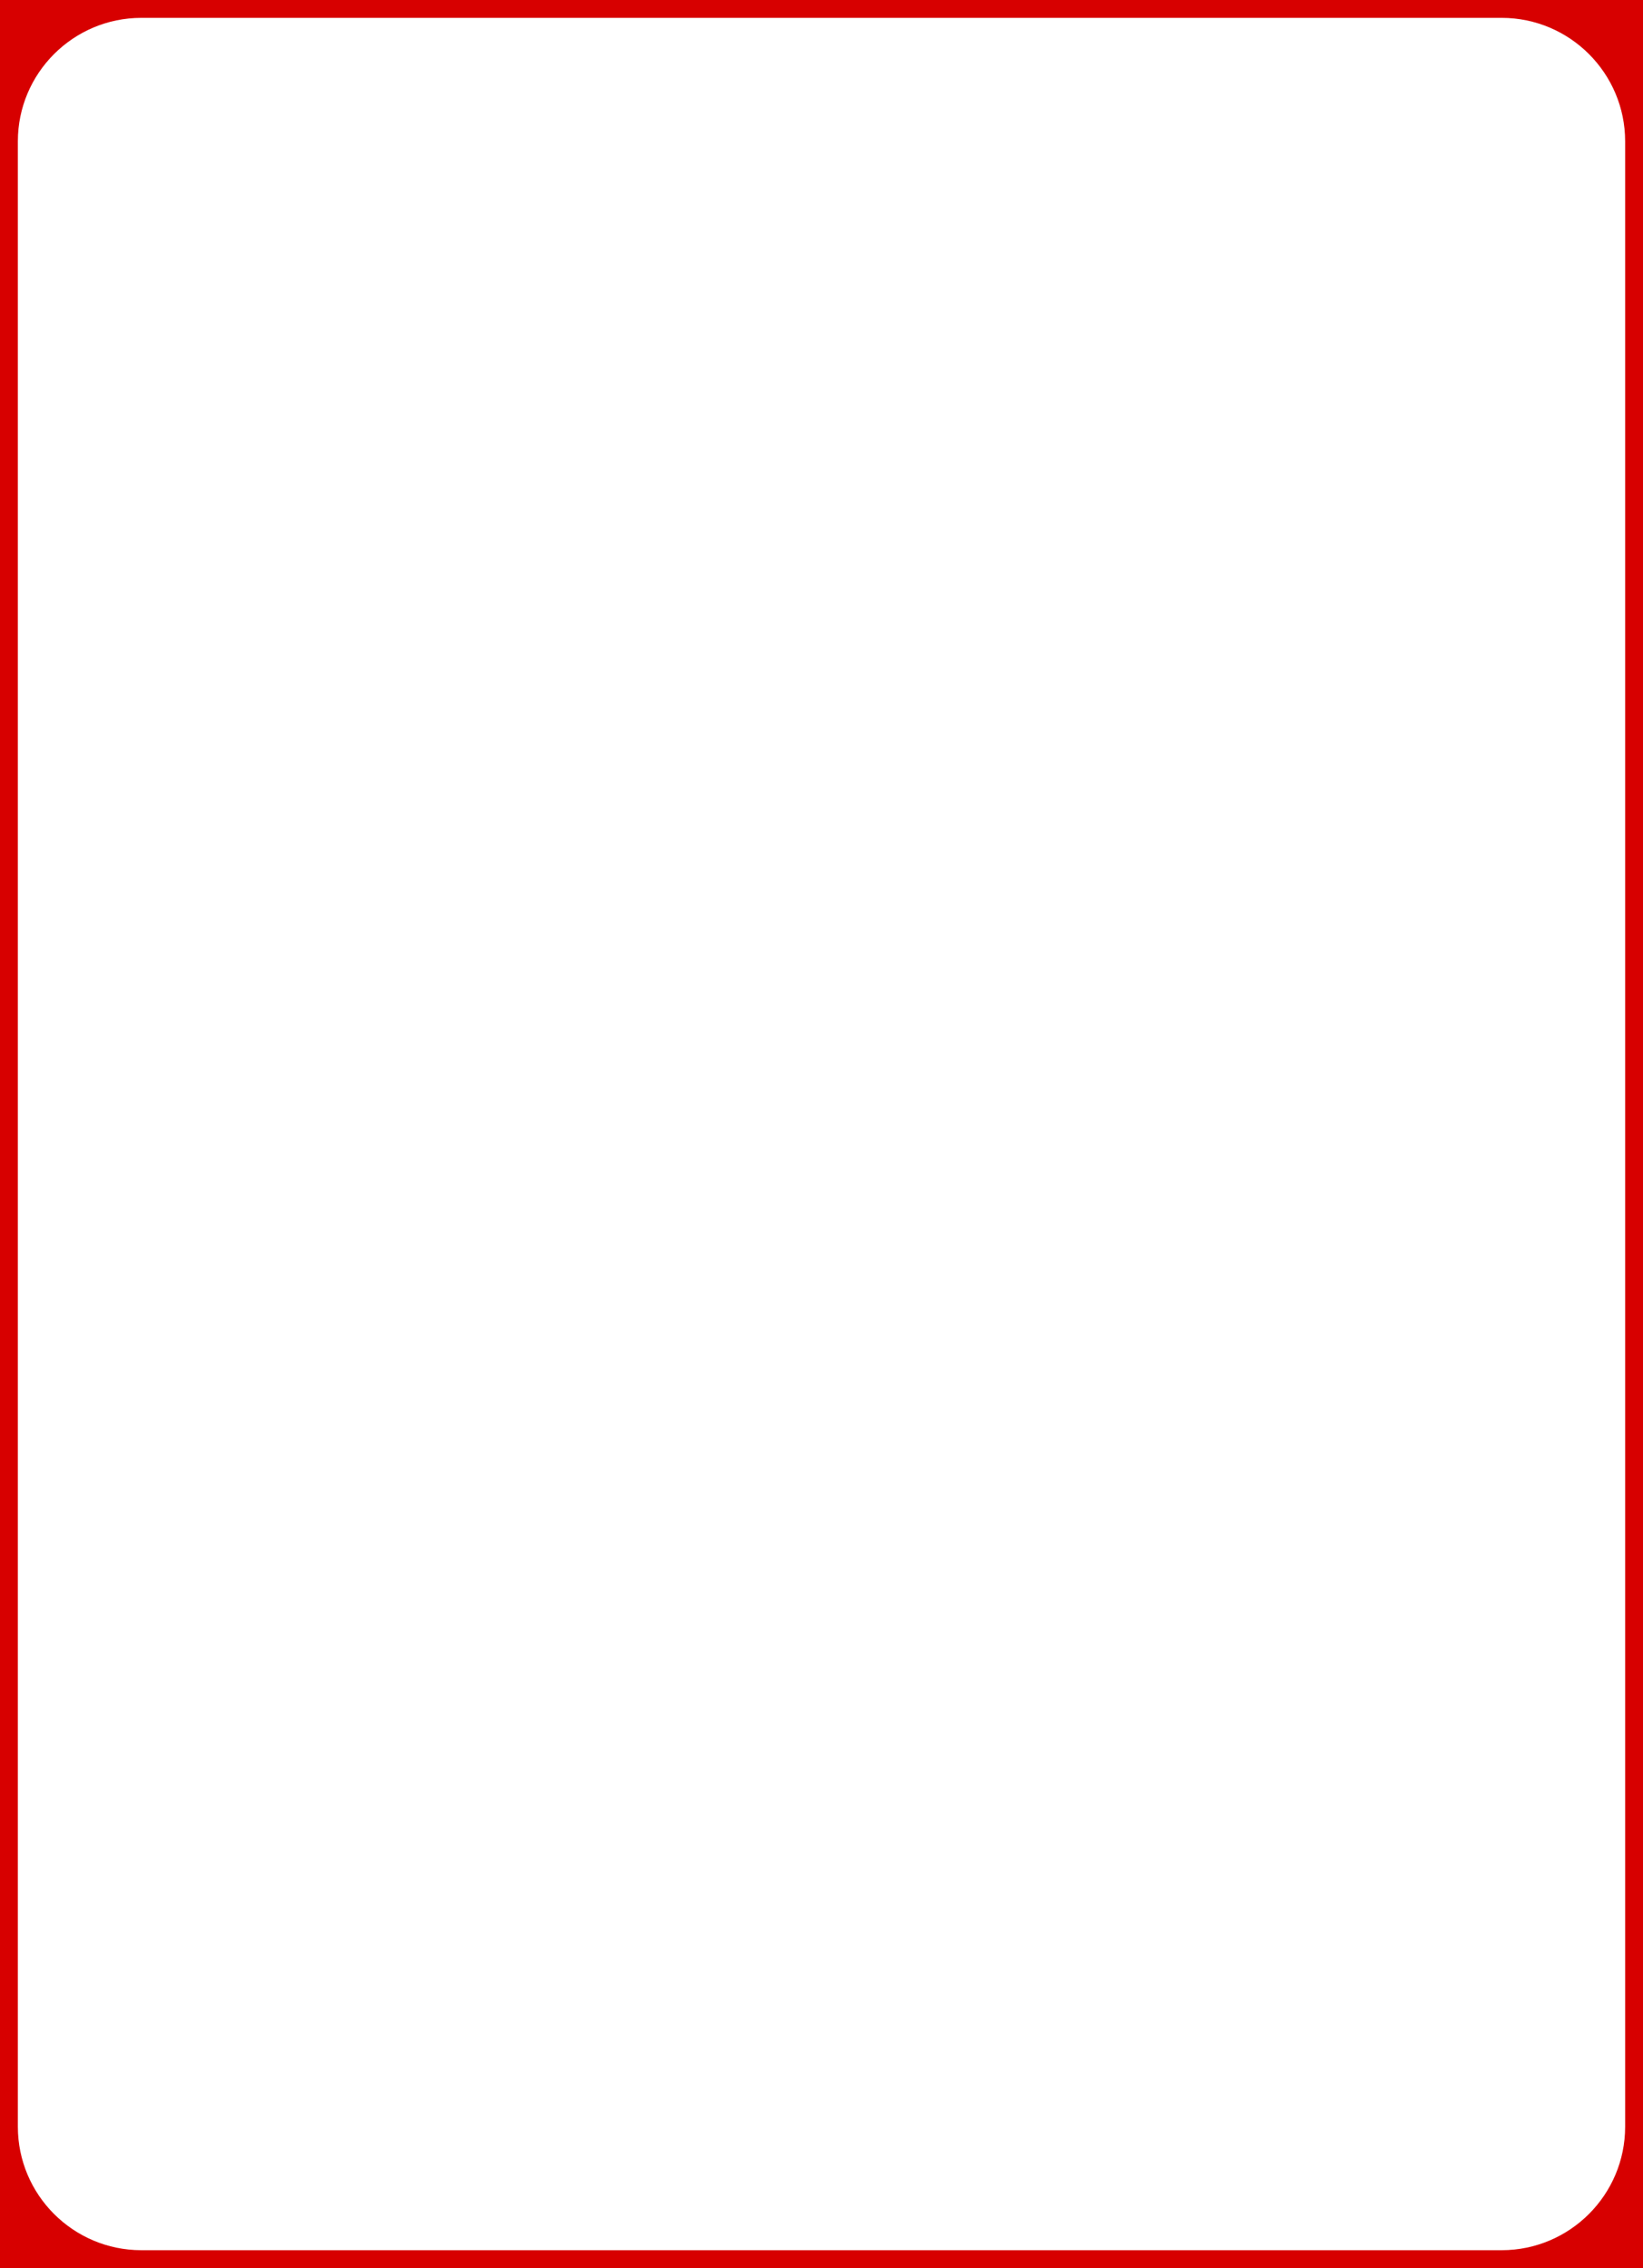 <?xml version="1.0" encoding="UTF-8" standalone="no"?>
<!-- Generator: Adobe Illustrator 16.0.0, SVG Export Plug-In . SVG Version: 6.00 Build 0)  -->

<svg
   xmlns:dc="http://purl.org/dc/elements/1.1/"
   xmlns:cc="http://creativecommons.org/ns#"
   xmlns:rdf="http://www.w3.org/1999/02/22-rdf-syntax-ns#"
   xmlns:svg="http://www.w3.org/2000/svg"
   xmlns="http://www.w3.org/2000/svg"
   xmlns:sodipodi="http://sodipodi.sourceforge.net/DTD/sodipodi-0.dtd"
   xmlns:inkscape="http://www.inkscape.org/namespaces/inkscape"
   version="1.1"
   x="0px"
   y="0px"
   width="460"
   height="635"
   viewBox="0 0 460 635"
   enable-background="new 0 0 178.58 249.45"
   xml:space="preserve"
   id="svg1699"
   sodipodi:docname="modern-stars-roundBorder.svg"
   inkscape:version="0.92.0 r15299"><defs
   id="defs1703"><linearGradient
   gradientTransform="matrix(-2.489,0,0,2.489,446.623,0.329)"
   y2="182.068"
   x2="35.376"
   y1="182.068"
   x1="4.626"
   gradientUnits="userSpaceOnUse"
   id="SVGID_6_"><stop
     id="stop42"
     style="stop-color:#560F19"
     offset="0.283" /><stop
     id="stop44"
     style="stop-color:#BE0A26"
     offset="1" /></linearGradient><linearGradient
   gradientTransform="matrix(-2.489,0,0,2.489,446.623,0.329)"
   y2="83.943"
   x2="50.001"
   y1="83.943"
   x1="19.251"
   gradientUnits="userSpaceOnUse"
   id="SVGID_9_"><stop
     id="stop200"
     style="stop-color:#560F19"
     offset="0.283" /><stop
     id="stop202"
     style="stop-color:#BE0A26"
     offset="1" /></linearGradient><linearGradient
   gradientTransform="matrix(-1,0,0,1,179.876,0.483)"
   y2="7.61"
   x2="50.001"
   y1="7.61"
   x1="19.251"
   gradientUnits="userSpaceOnUse"
   id="SVGID_15_"><stop
     id="stop271"
     style="stop-color:#560F19"
     offset="0.283" /><stop
     id="stop273"
     style="stop-color:#BE0A26"
     offset="1" /></linearGradient><linearGradient
   gradientTransform="matrix(-2.489,0,0,2.489,446.623,0.329)"
   y2="15.625"
   x2="46.754"
   y1="15.625"
   x1="16.004"
   gradientUnits="userSpaceOnUse"
   id="SVGID_3_"><stop
     id="stop12"
     style="stop-color:#560F19"
     offset="0.283" /><stop
     id="stop14"
     style="stop-color:#BE0A26"
     offset="1" /></linearGradient>
		
		
		
		
		
	
			
		
			
		
			
		
			
		
			
		
		
	</defs><sodipodi:namedview
   pagecolor="#ffffff"
   bordercolor="#666666"
   borderopacity="1"
   objecttolerance="10"
   gridtolerance="10"
   guidetolerance="10"
   inkscape:pageopacity="0"
   inkscape:pageshadow="2"
   inkscape:window-width="1280"
   inkscape:window-height="961"
   id="namedview1701"
   showgrid="false"
   inkscape:zoom="1.3379611"
   inkscape:cx="297.61564"
   inkscape:cy="450.73824"
   inkscape:window-x="1272"
   inkscape:window-y="-8"
   inkscape:window-maximized="1"
   inkscape:current-layer="svg1699"
   units="px"
   fit-margin-top="5"
   fit-margin-left="5"
   fit-margin-right="5"
   fit-margin-bottom="5" />
























































<path
   style="opacity:1;vector-effect:none;fill:#d70000;fill-opacity:1;fill-rule:evenodd;stroke:none;stroke-width:13.419;stroke-linecap:butt;stroke-linejoin:miter;stroke-miterlimit:4;stroke-dasharray:none;stroke-dashoffset:0;stroke-opacity:1;paint-order:normal"
   d="M 0,0 V 635 H 460 V 0 Z M 39.568,5 H 420.432 C 439.497,5 455,20.504 455,39.57 V 595.43 C 455,614.496 439.497,630 420.432,630 H 39.568 C 20.503,630 5,614.496 5,595.43 V 39.57 C 5,20.504 20.503,5 39.568,5 Z"
   id="rect4495"
   inkscape:connector-curvature="0"
   sodipodi:nodetypes="cccccsssssssss" /></svg>